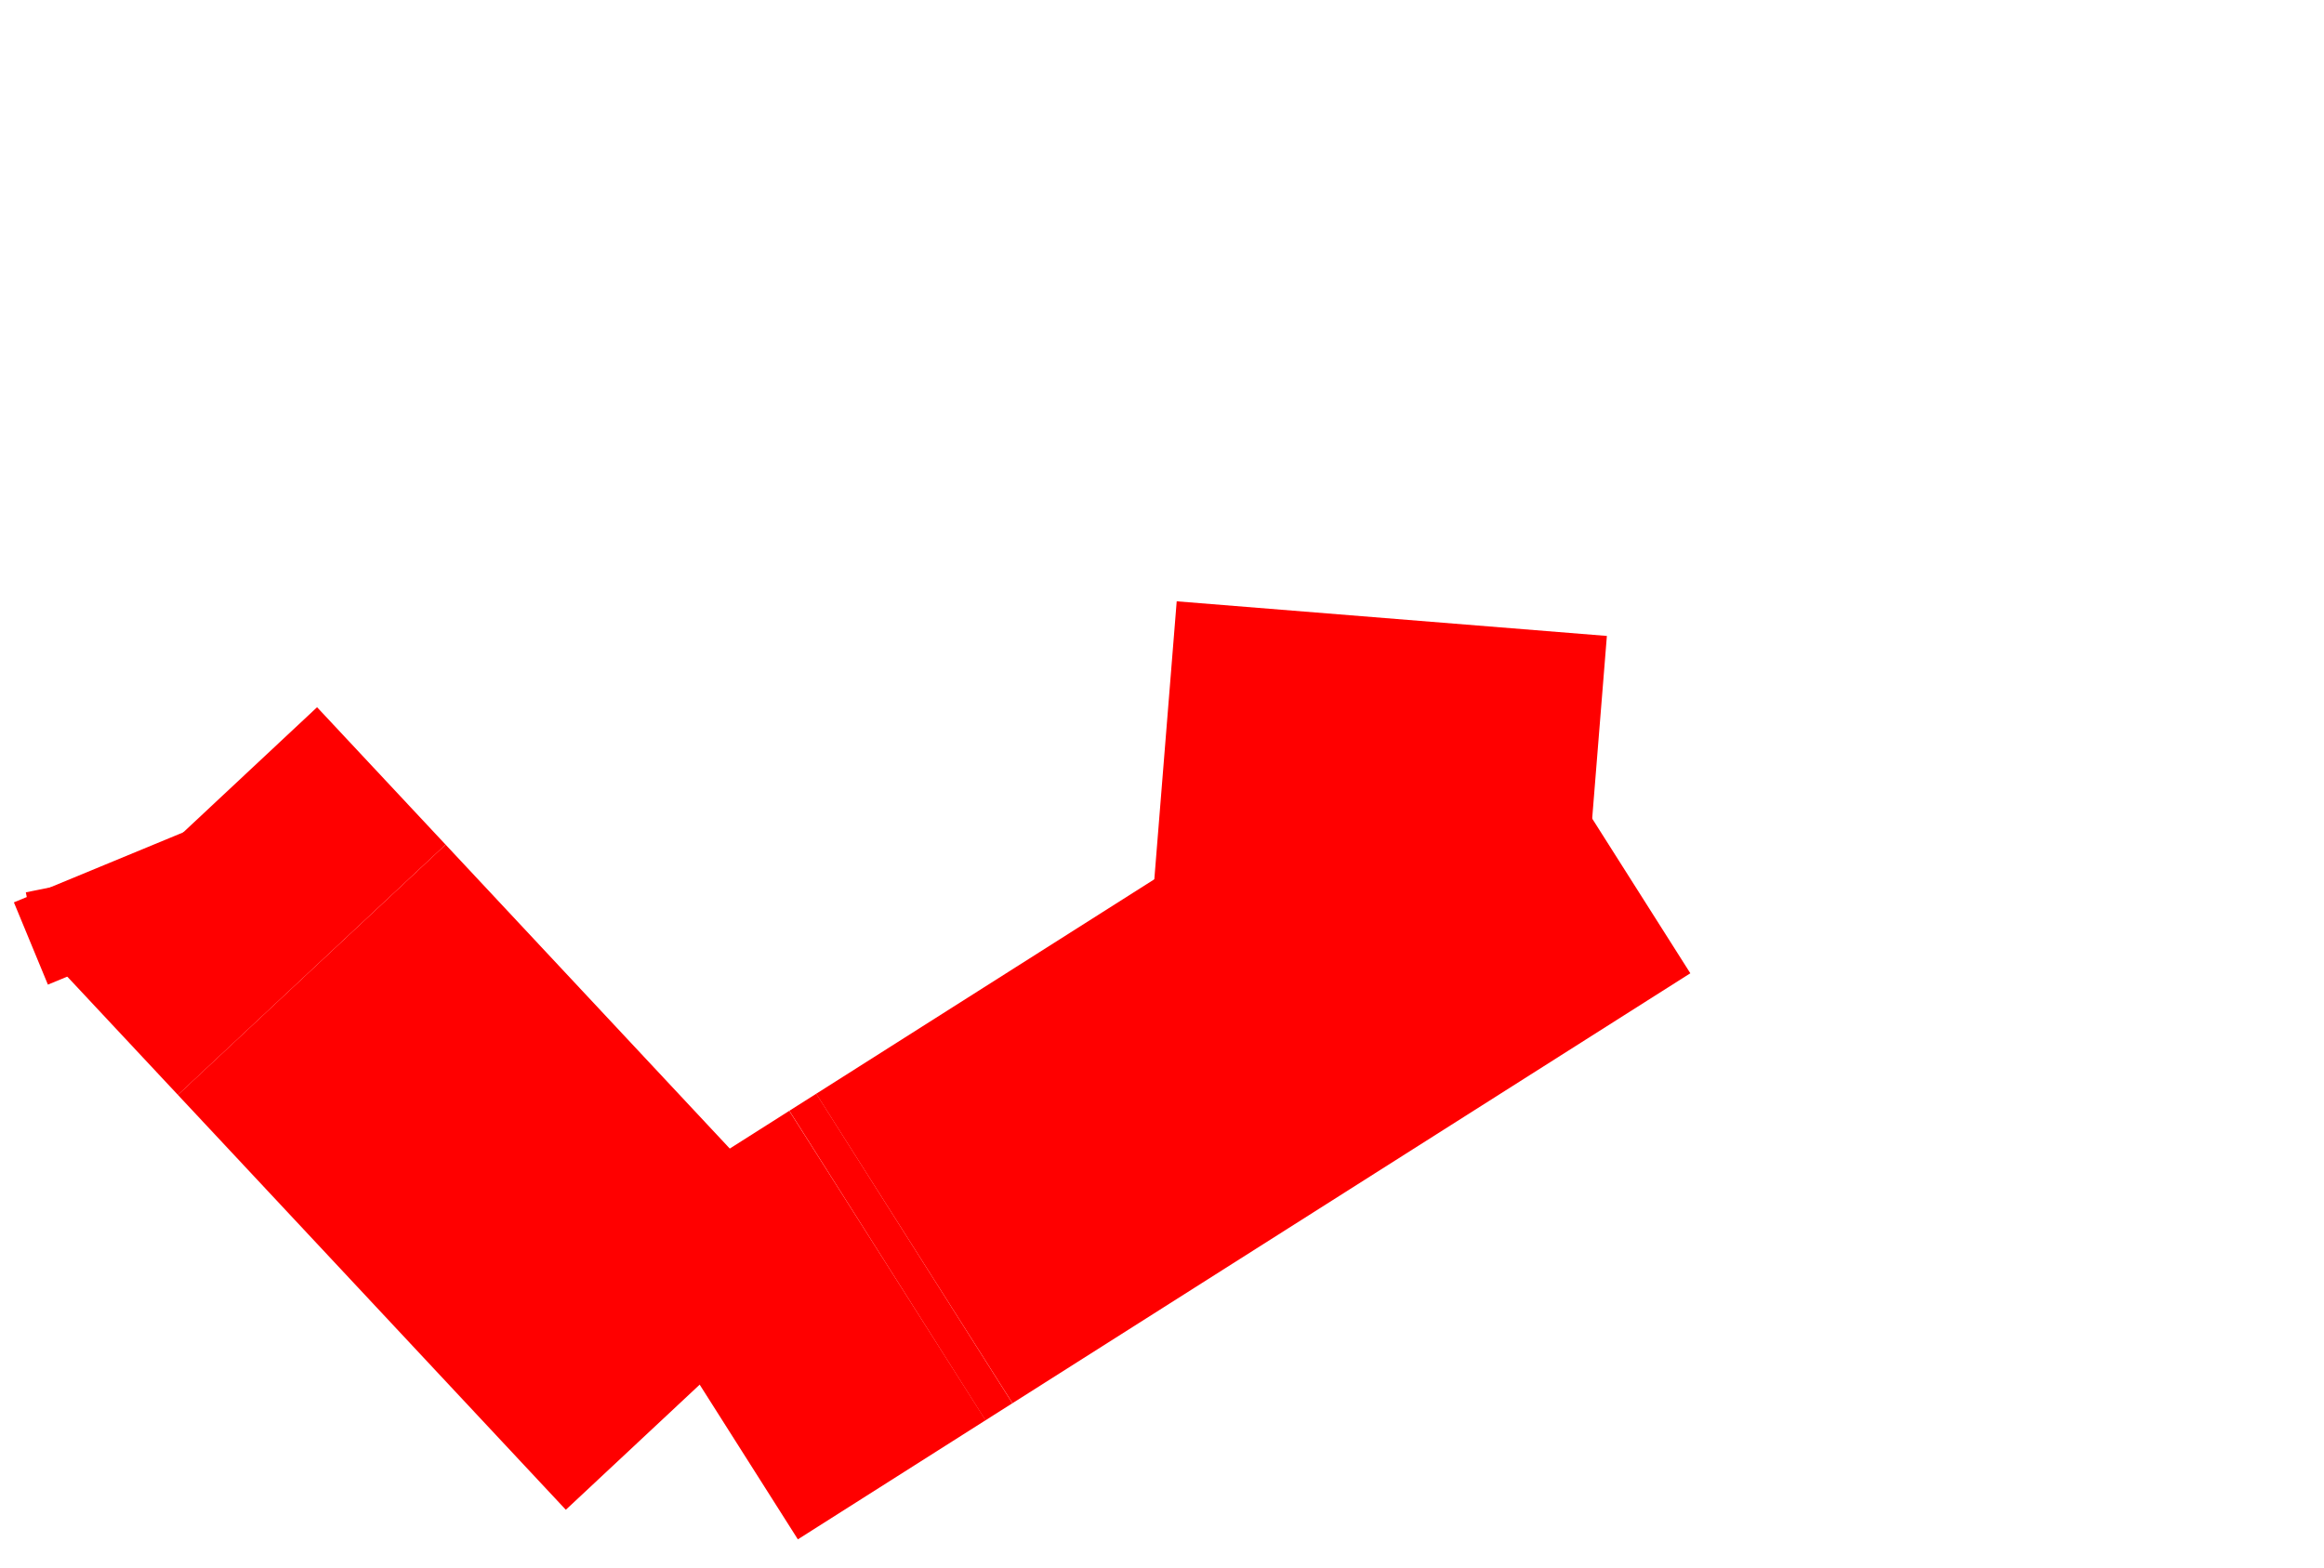 <?xml version="1.0" encoding="utf-8"?>

<svg xmlns="http://www.w3.org/2000/svg" version="1.1" width="63.414" height="42.788">
<line x1="31.707" y1="21.394" x2="43.445" y2="22.339" stroke="red"  style="stroke-width:10"/><line x1="43.445" y1="22.339" x2="24.949" y2="34.072" stroke="red"  style="stroke-width:10"/><line x1="24.949" y1="34.072" x2="24.949" y2="34.072" stroke="red"  style="stroke-width:10"/><line x1="24.949" y1="34.072" x2="24.949" y2="34.072" stroke="red"  style="stroke-width:10"/><line x1="24.949" y1="34.072" x2="24.215" y2="34.537" stroke="red"  style="stroke-width:10"/><line x1="24.215" y1="34.537" x2="19.092" y2="37.788" stroke="red"  style="stroke-width:10"/><line x1="19.092" y1="37.788" x2="8.506" y2="26.465" stroke="red"  style="stroke-width:10"/><line x1="8.506" y1="26.465" x2="5.0" y2="22.716" stroke="red"  style="stroke-width:10"/><line x1="5.0" y1="22.716" x2="5.928" y2="24.961" stroke="red"  style="stroke-width:10"/><line x1="5.928" y1="24.961" x2="5.606" y2="23.364" stroke="red"  style="stroke-width:10"/></svg>